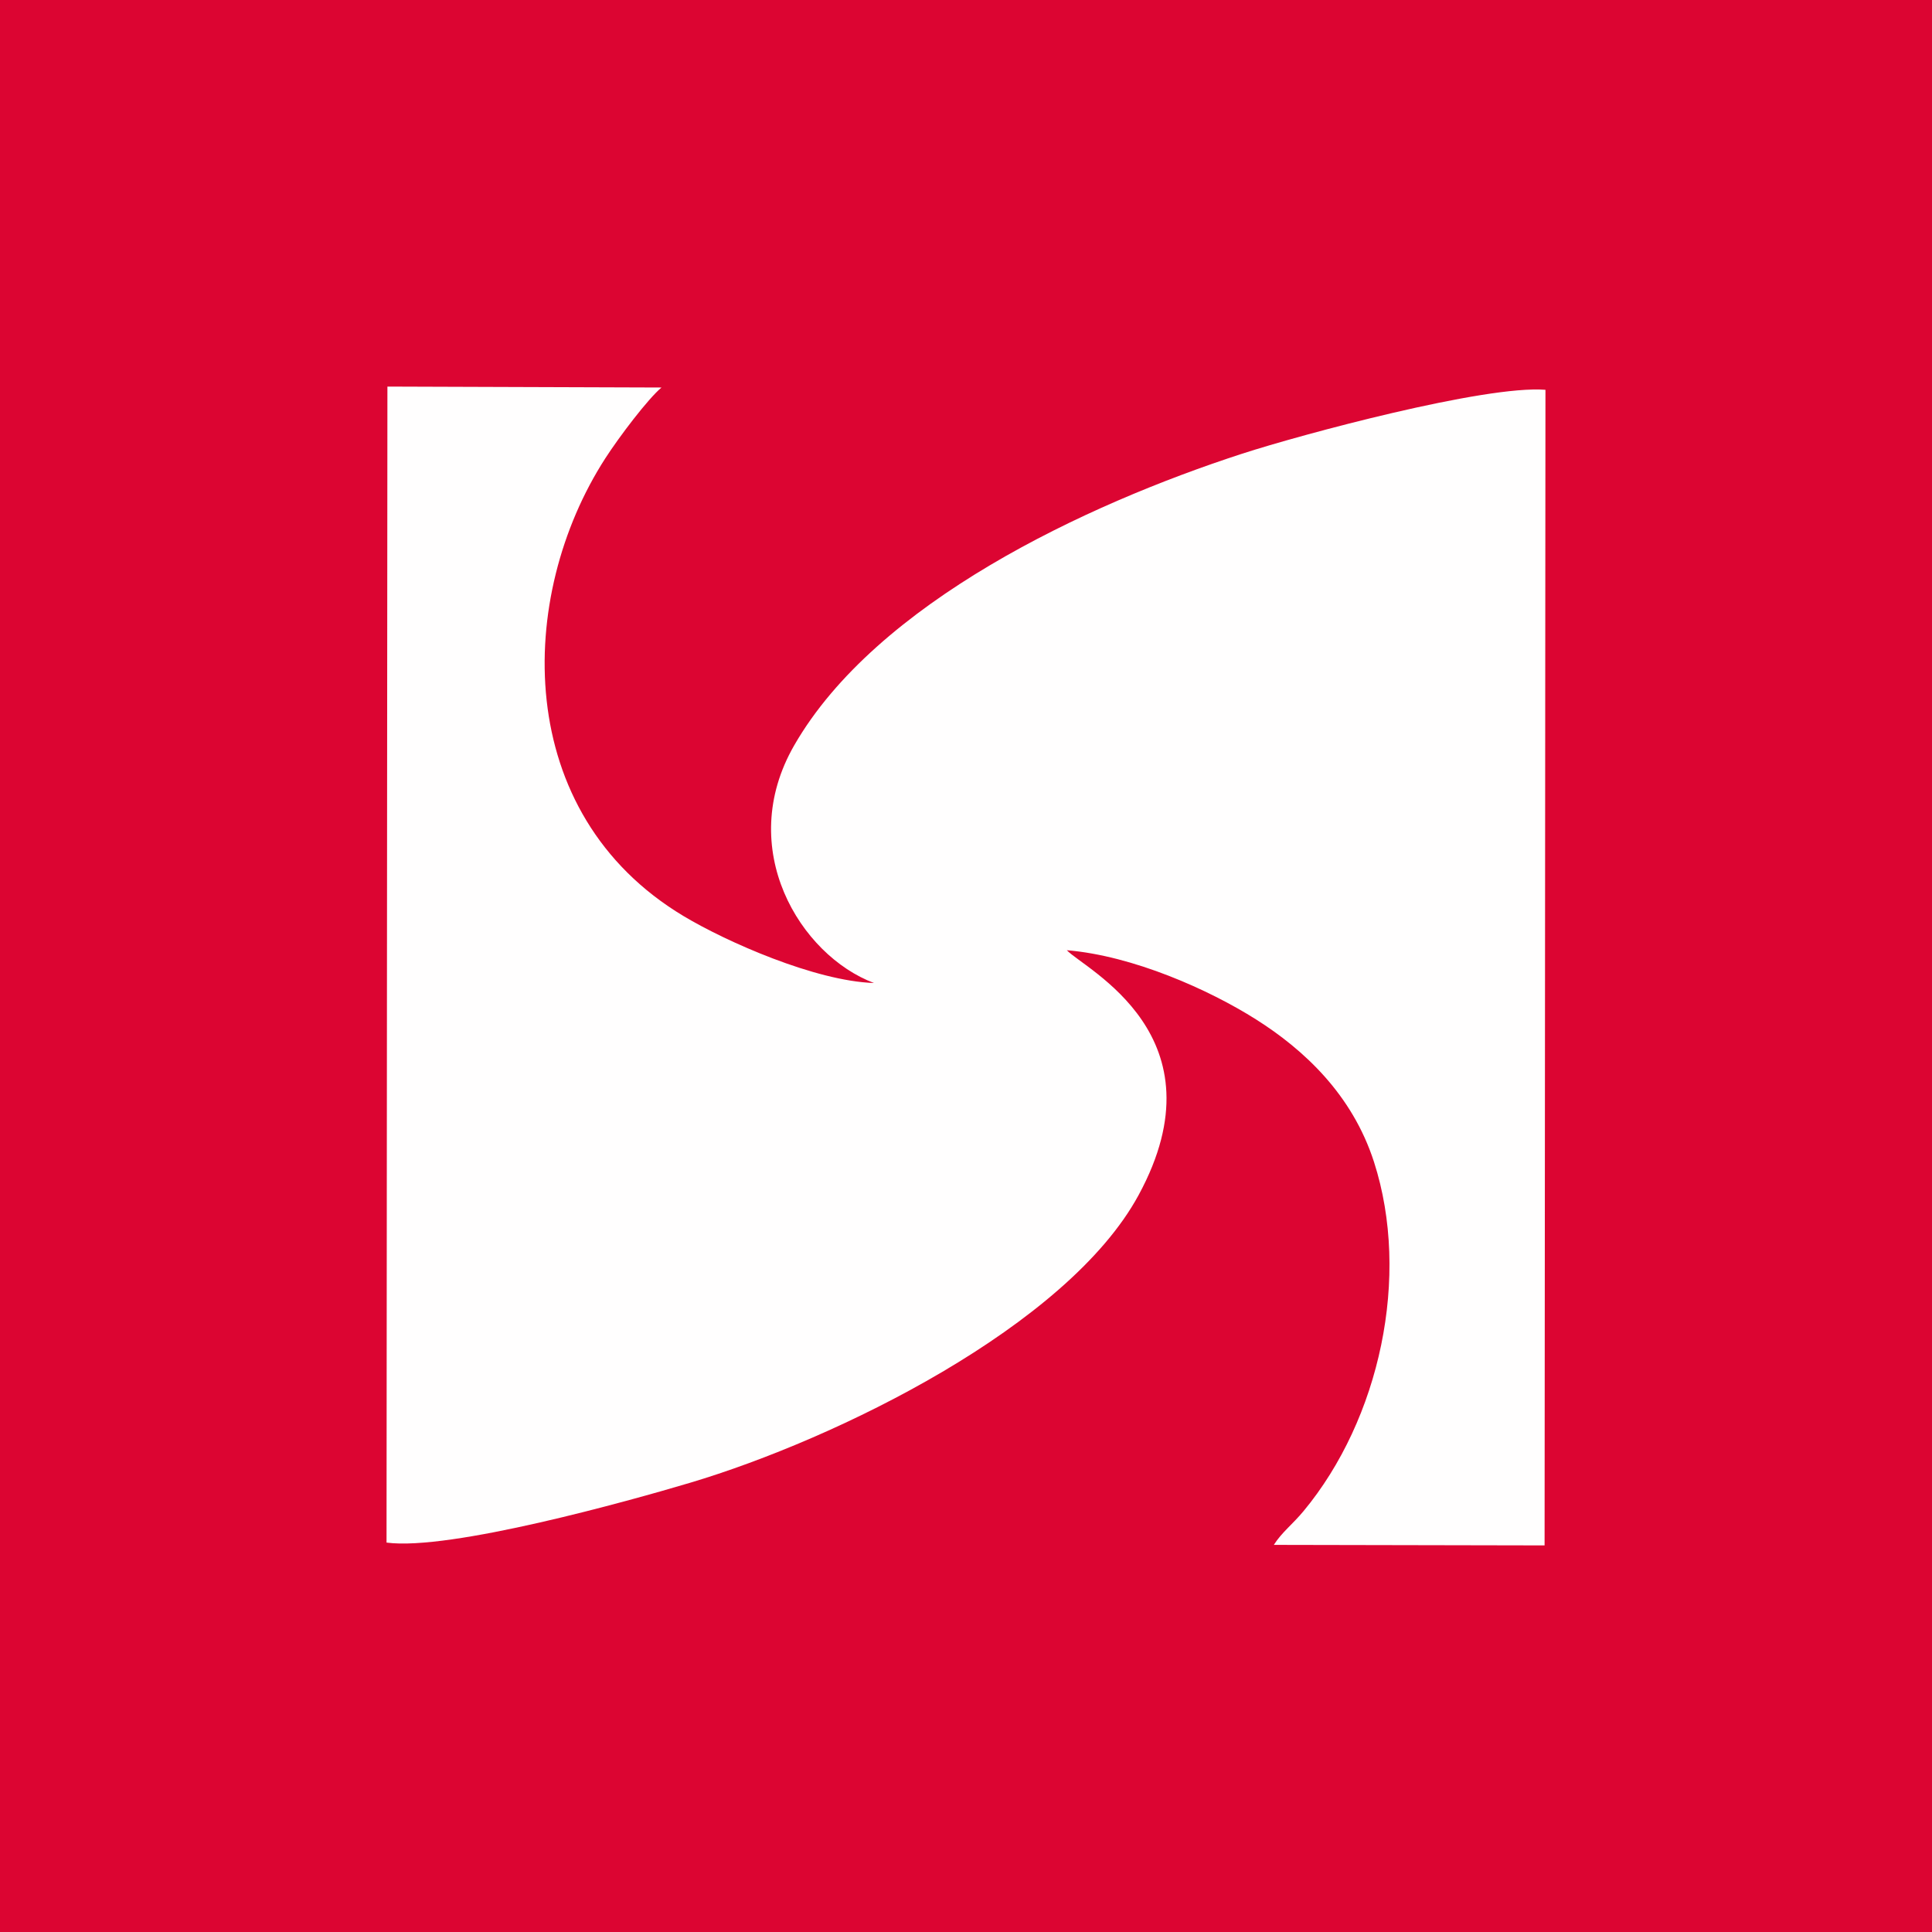 <svg width="120" height="120" fill="none" xmlns="http://www.w3.org/2000/svg"><path fill-rule="evenodd" clip-rule="evenodd" d="M0 120h120V0H0v120Z" fill="#DC0532"/><path fill-rule="evenodd" clip-rule="evenodd" d="M24.008 95.813c3.919.526 15.098-2.594 18.869-3.72 9.082-2.709 23.418-9.718 27.841-17.86 5.373-9.892-3.338-14.03-4.456-15.213 4.114.342 8.839 2.456 11.748 4.295 2.968 1.876 5.98 4.661 7.331 8.855 2.29 7.108.357 15.985-4.376 21.688-.696.838-1.345 1.308-1.845 2.097l16.817.033.054-71.777c-3.739-.3-15.191 2.784-18.832 3.967-9.755 3.168-22.724 9.256-27.824 18.107-3.707 6.435.373 13.046 4.948 14.771-3.636-.116-9.154-2.557-11.813-4.149-10.67-6.386-10.415-19.855-4.87-28.445.87-1.349 2.655-3.7 3.487-4.393l-17.024-.058-.055 71.802Z" fill="#FFFEFE"/></svg>